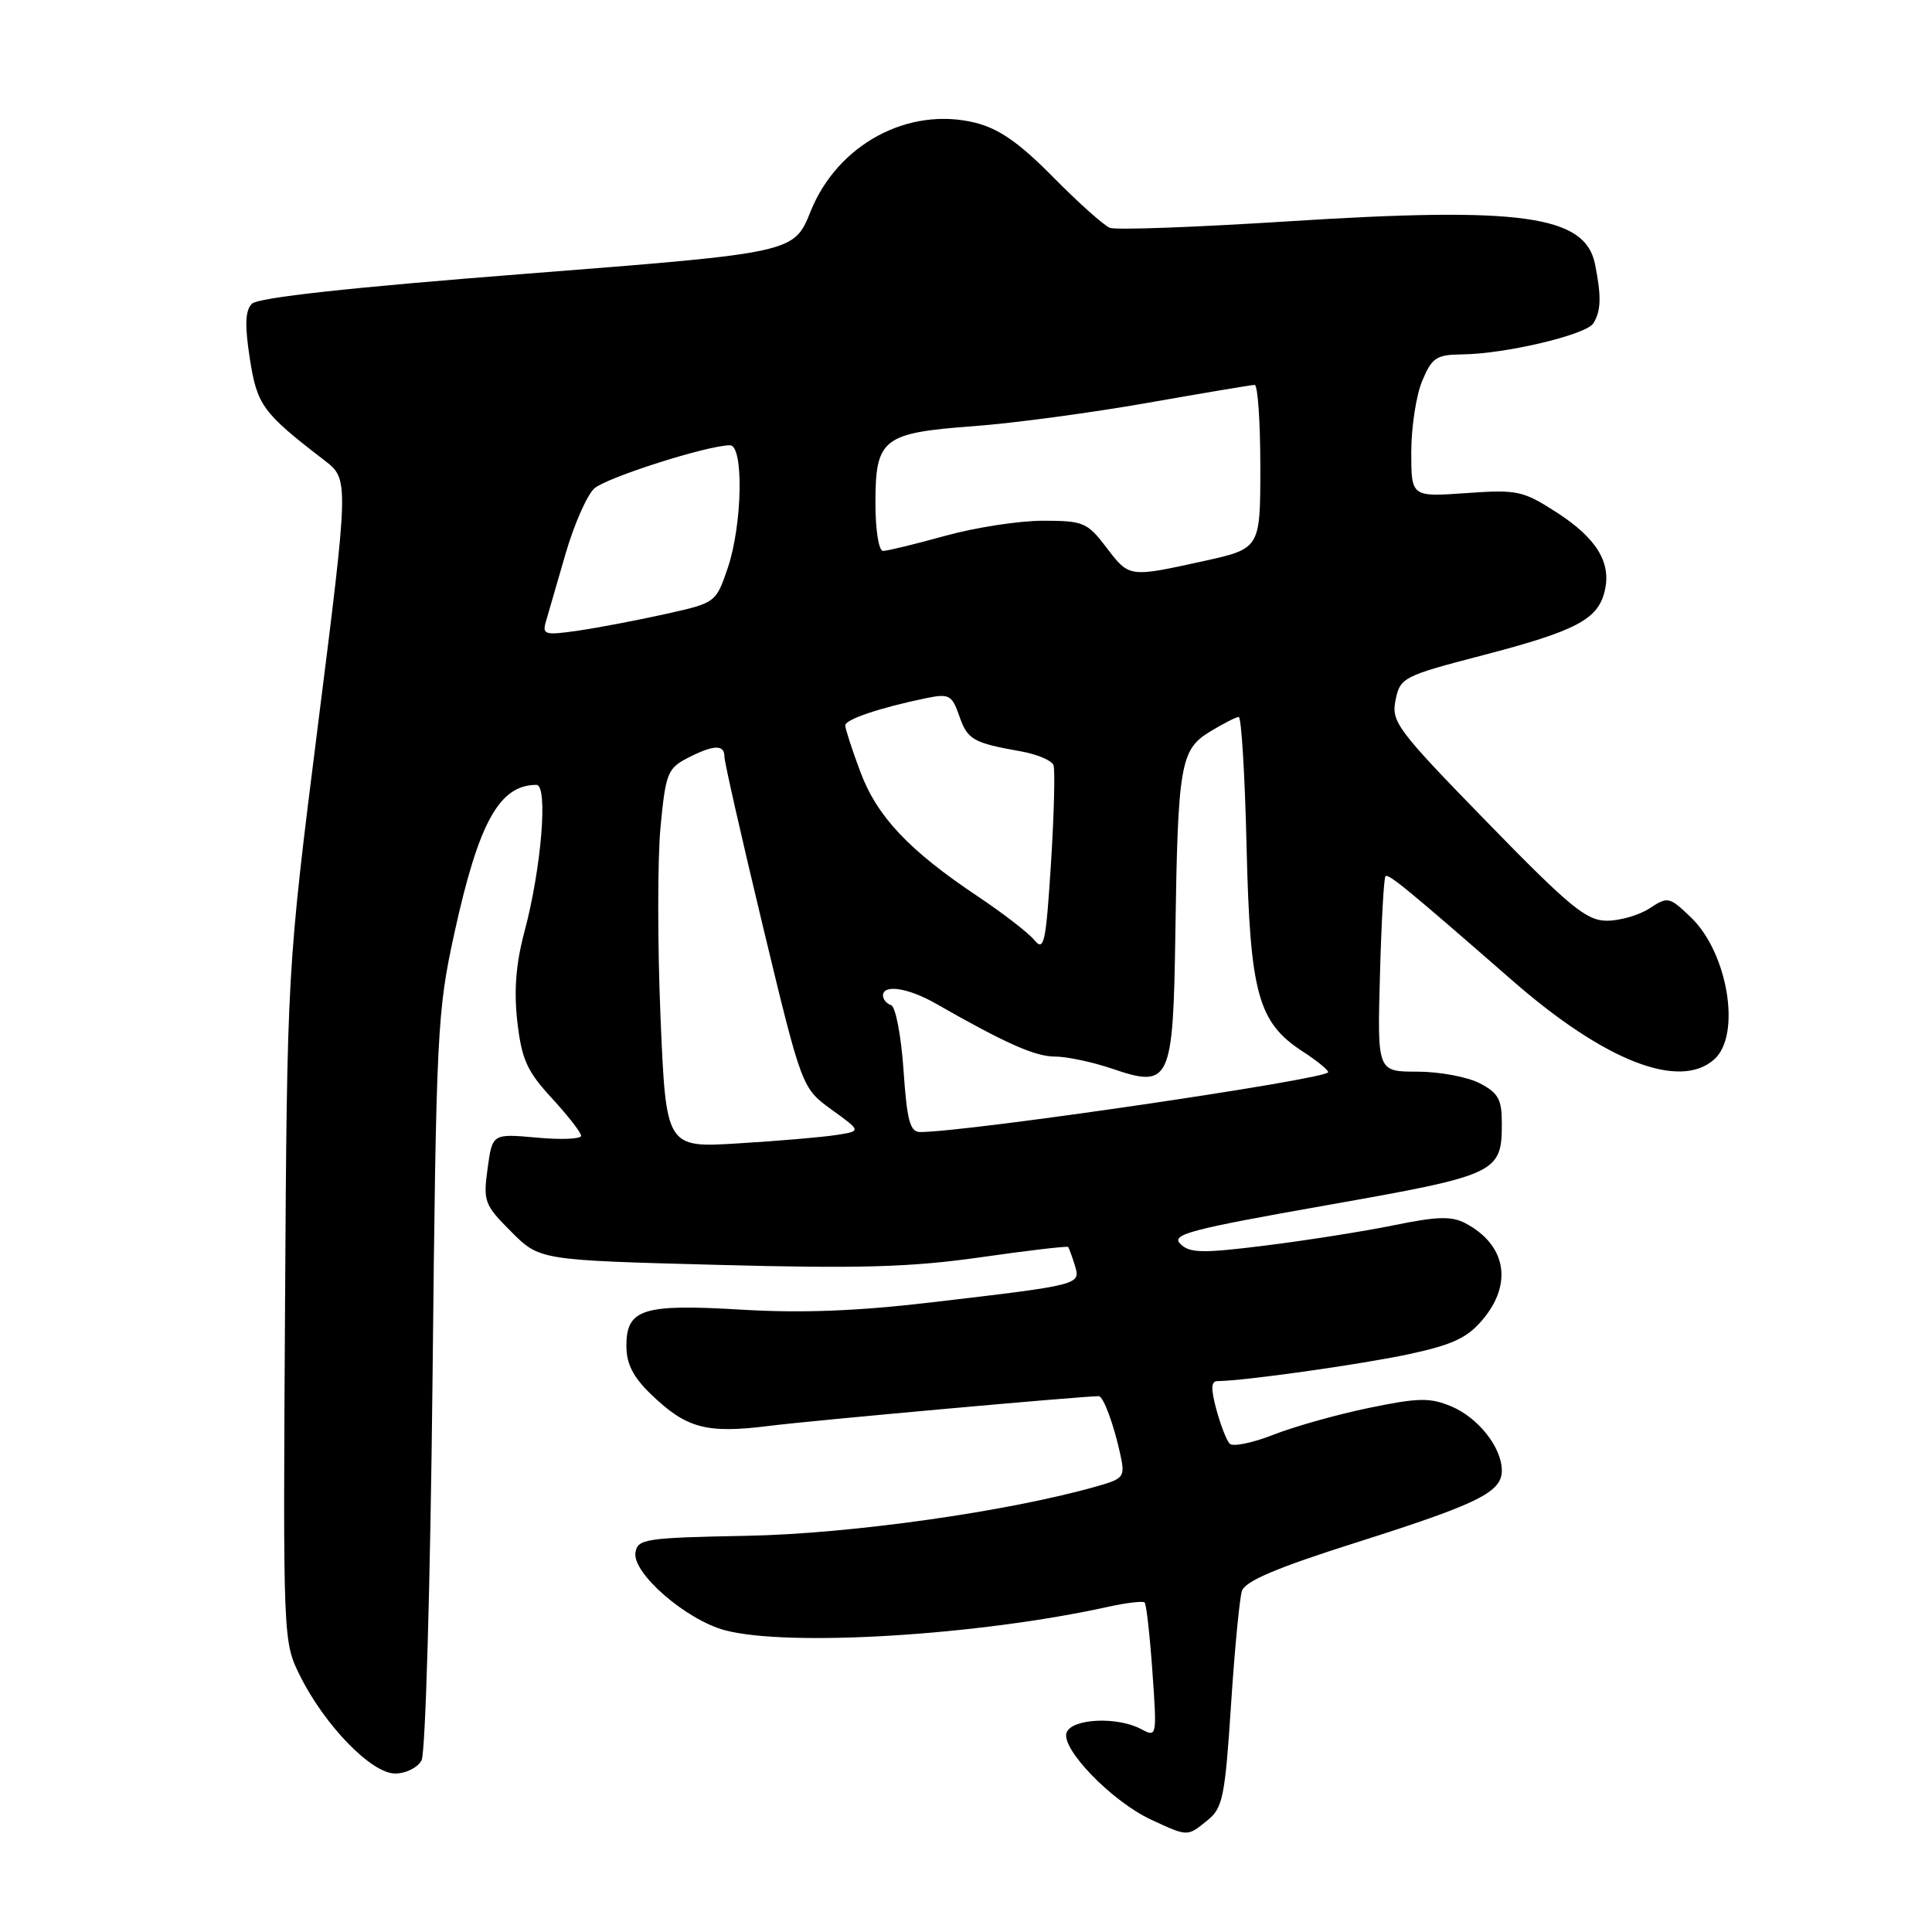 <?xml version="1.0" encoding="UTF-8" standalone="no"?>
<!DOCTYPE svg PUBLIC "-//W3C//DTD SVG 1.1//EN" "http://www.w3.org/Graphics/SVG/1.1/DTD/svg11.dtd" >
<svg xmlns="http://www.w3.org/2000/svg" xmlns:xlink="http://www.w3.org/1999/xlink" version="1.1" viewBox="0 0 256 256">
 <g >
 <path fill="currentColor"
d=" M 160.01 241.19 C 162.02 239.57 162.32 238.08 163.11 226.01 C 163.59 218.65 164.24 211.82 164.56 210.82 C 164.97 209.51 169.14 207.74 179.81 204.36 C 195.93 199.24 199.00 197.72 199.00 194.85 C 199.00 191.81 195.88 187.85 192.30 186.35 C 189.47 185.17 187.95 185.20 181.37 186.56 C 177.16 187.43 171.47 189.03 168.71 190.12 C 165.95 191.20 163.35 191.73 162.94 191.30 C 162.52 190.86 161.73 188.81 161.17 186.75 C 160.42 183.94 160.46 183.00 161.36 183.00 C 164.69 183.00 180.37 180.79 186.71 179.43 C 192.46 178.19 194.44 177.27 196.46 174.86 C 200.48 170.09 199.57 164.96 194.20 162.10 C 192.35 161.12 190.47 161.17 184.70 162.35 C 180.74 163.16 173.08 164.37 167.67 165.04 C 159.29 166.09 157.63 166.05 156.40 164.82 C 155.14 163.57 157.63 162.91 175.72 159.71 C 198.45 155.70 199.00 155.44 199.00 148.83 C 199.00 145.66 198.53 144.81 196.05 143.53 C 194.43 142.69 190.71 142.00 187.80 142.00 C 182.50 142.00 182.50 142.00 182.85 129.25 C 183.04 122.24 183.37 116.32 183.58 116.11 C 183.96 115.71 186.45 117.76 200.39 129.92 C 212.65 140.63 222.59 144.49 227.17 140.35 C 230.75 137.11 228.95 126.24 224.05 121.55 C 221.20 118.82 221.00 118.77 218.58 120.36 C 217.20 121.26 214.66 122.00 212.93 122.00 C 210.21 122.00 208.04 120.22 197.03 108.92 C 185.09 96.67 184.33 95.64 184.92 92.76 C 185.53 89.78 185.90 89.58 196.46 86.83 C 208.76 83.62 211.69 82.10 212.61 78.41 C 213.57 74.60 211.60 71.34 206.27 67.90 C 201.78 65.01 201.07 64.86 194.25 65.34 C 187.00 65.85 187.00 65.85 187.00 59.89 C 187.00 56.62 187.65 52.38 188.45 50.47 C 189.74 47.39 190.32 47.00 193.70 46.96 C 199.42 46.91 210.15 44.37 211.12 42.85 C 212.15 41.22 212.21 39.29 211.35 35.01 C 210.05 28.52 201.59 27.35 170.50 29.34 C 158.40 30.11 147.86 30.50 147.07 30.19 C 146.28 29.89 142.91 26.88 139.57 23.49 C 135.07 18.93 132.40 17.06 129.25 16.27 C 120.39 14.06 110.98 19.12 107.41 28.01 C 105.21 33.50 105.21 33.50 69.88 36.26 C 46.30 38.10 34.16 39.43 33.36 40.26 C 32.49 41.17 32.42 43.11 33.10 47.50 C 34.07 53.72 34.78 54.69 42.99 61.00 C 46.24 63.51 46.24 63.51 42.14 96.00 C 38.04 128.50 38.04 128.50 37.77 173.00 C 37.50 217.29 37.51 217.52 39.73 222.00 C 43.00 228.60 49.21 235.00 52.35 235.00 C 53.79 235.00 55.34 234.22 55.86 233.25 C 56.38 232.28 57.02 209.86 57.31 183.00 C 57.80 136.44 57.92 134.06 60.24 123.50 C 63.44 108.94 66.18 104.00 71.08 104.00 C 72.65 104.00 71.74 115.08 69.48 123.50 C 68.36 127.71 68.08 131.26 68.55 135.40 C 69.13 140.38 69.83 141.95 73.12 145.51 C 75.25 147.83 77.00 150.07 77.00 150.50 C 77.00 150.93 74.35 151.04 71.12 150.74 C 65.24 150.21 65.24 150.21 64.61 154.83 C 64.01 159.19 64.18 159.65 67.74 163.21 C 71.51 166.98 71.51 166.98 95.01 167.60 C 113.94 168.11 120.71 167.91 129.90 166.60 C 136.17 165.70 141.40 165.09 141.53 165.23 C 141.65 165.38 142.05 166.47 142.42 167.66 C 143.21 170.25 143.28 170.24 123.50 172.56 C 113.60 173.73 106.22 174.01 98.31 173.54 C 85.17 172.75 83.00 173.43 83.00 178.34 C 83.00 180.72 83.89 182.46 86.25 184.74 C 90.97 189.29 93.59 189.99 101.99 188.93 C 107.65 188.22 143.37 185.00 145.59 185.00 C 146.20 185.00 147.57 188.71 148.44 192.68 C 149.10 195.72 148.94 195.92 145.32 196.95 C 133.59 200.29 112.72 203.24 99.00 203.50 C 85.50 203.76 84.48 203.91 84.20 205.73 C 83.78 208.45 90.88 214.62 96.03 216.01 C 104.37 218.25 129.66 216.71 146.88 212.90 C 149.29 212.37 151.45 212.12 151.67 212.34 C 151.90 212.56 152.36 216.68 152.70 221.49 C 153.31 230.14 153.29 230.23 151.22 229.12 C 148.07 227.43 142.05 227.70 141.33 229.57 C 140.53 231.68 147.32 238.69 152.50 241.10 C 157.44 243.39 157.30 243.39 160.01 241.19 Z  M 87.52 134.72 C 87.12 125.15 87.12 113.86 87.52 109.63 C 88.19 102.51 88.46 101.82 91.07 100.46 C 94.54 98.67 96.00 98.61 95.99 100.25 C 95.98 100.94 98.29 111.10 101.11 122.83 C 106.25 144.17 106.25 144.17 110.19 147.03 C 114.14 149.88 114.14 149.88 110.82 150.39 C 108.99 150.68 103.17 151.18 97.87 151.50 C 88.25 152.10 88.25 152.10 87.52 134.72 Z  M 119.72 141.78 C 119.41 137.25 118.67 133.39 118.08 133.19 C 117.49 133.00 117.00 132.42 117.00 131.92 C 117.00 130.38 120.34 130.89 124.02 132.99 C 133.20 138.24 137.16 140.00 139.79 140.00 C 141.36 140.00 144.79 140.73 147.41 141.62 C 155.05 144.23 155.45 143.38 155.74 123.72 C 156.07 101.32 156.40 99.33 160.32 96.95 C 162.07 95.88 163.79 95.01 164.14 95.00 C 164.49 95.00 164.96 102.76 165.18 112.25 C 165.64 131.68 166.69 135.49 172.65 139.35 C 174.48 140.53 175.98 141.76 175.99 142.07 C 176.01 142.98 128.19 150.00 121.93 150.00 C 120.58 150.00 120.18 148.51 119.72 141.78 Z  M 137.04 124.55 C 136.24 123.58 132.86 120.98 129.54 118.76 C 120.44 112.68 116.22 108.21 113.99 102.25 C 112.90 99.32 112.00 96.56 112.00 96.12 C 112.00 95.32 116.64 93.76 122.77 92.50 C 125.76 91.89 126.14 92.09 127.11 94.87 C 128.21 98.03 128.92 98.43 135.33 99.57 C 137.44 99.95 139.35 100.76 139.59 101.38 C 139.82 101.99 139.67 107.86 139.26 114.41 C 138.58 125.05 138.34 126.13 137.04 124.55 Z  M 72.33 82.38 C 72.63 81.35 73.80 77.31 74.93 73.41 C 76.06 69.51 77.78 65.61 78.74 64.73 C 80.36 63.27 93.77 59.00 96.73 59.00 C 98.57 59.00 98.37 69.55 96.43 75.26 C 94.86 79.86 94.84 79.88 88.18 81.36 C 84.50 82.18 79.31 83.17 76.64 83.56 C 72.20 84.20 71.83 84.10 72.33 82.38 Z  M 146.57 72.50 C 144.07 69.22 143.54 69.00 138.18 69.00 C 135.03 69.00 129.21 69.90 125.24 71.00 C 121.27 72.10 117.57 73.00 117.01 73.00 C 116.44 73.00 116.00 70.27 116.00 66.65 C 116.00 58.11 116.96 57.36 129.00 56.47 C 134.22 56.09 144.57 54.70 152.00 53.39 C 159.43 52.08 165.84 51.01 166.25 51.00 C 166.66 51.00 167.00 55.88 167.00 61.85 C 167.00 72.69 167.00 72.69 159.47 74.35 C 149.54 76.53 149.65 76.54 146.57 72.50 Z "/>
</g>
</svg>